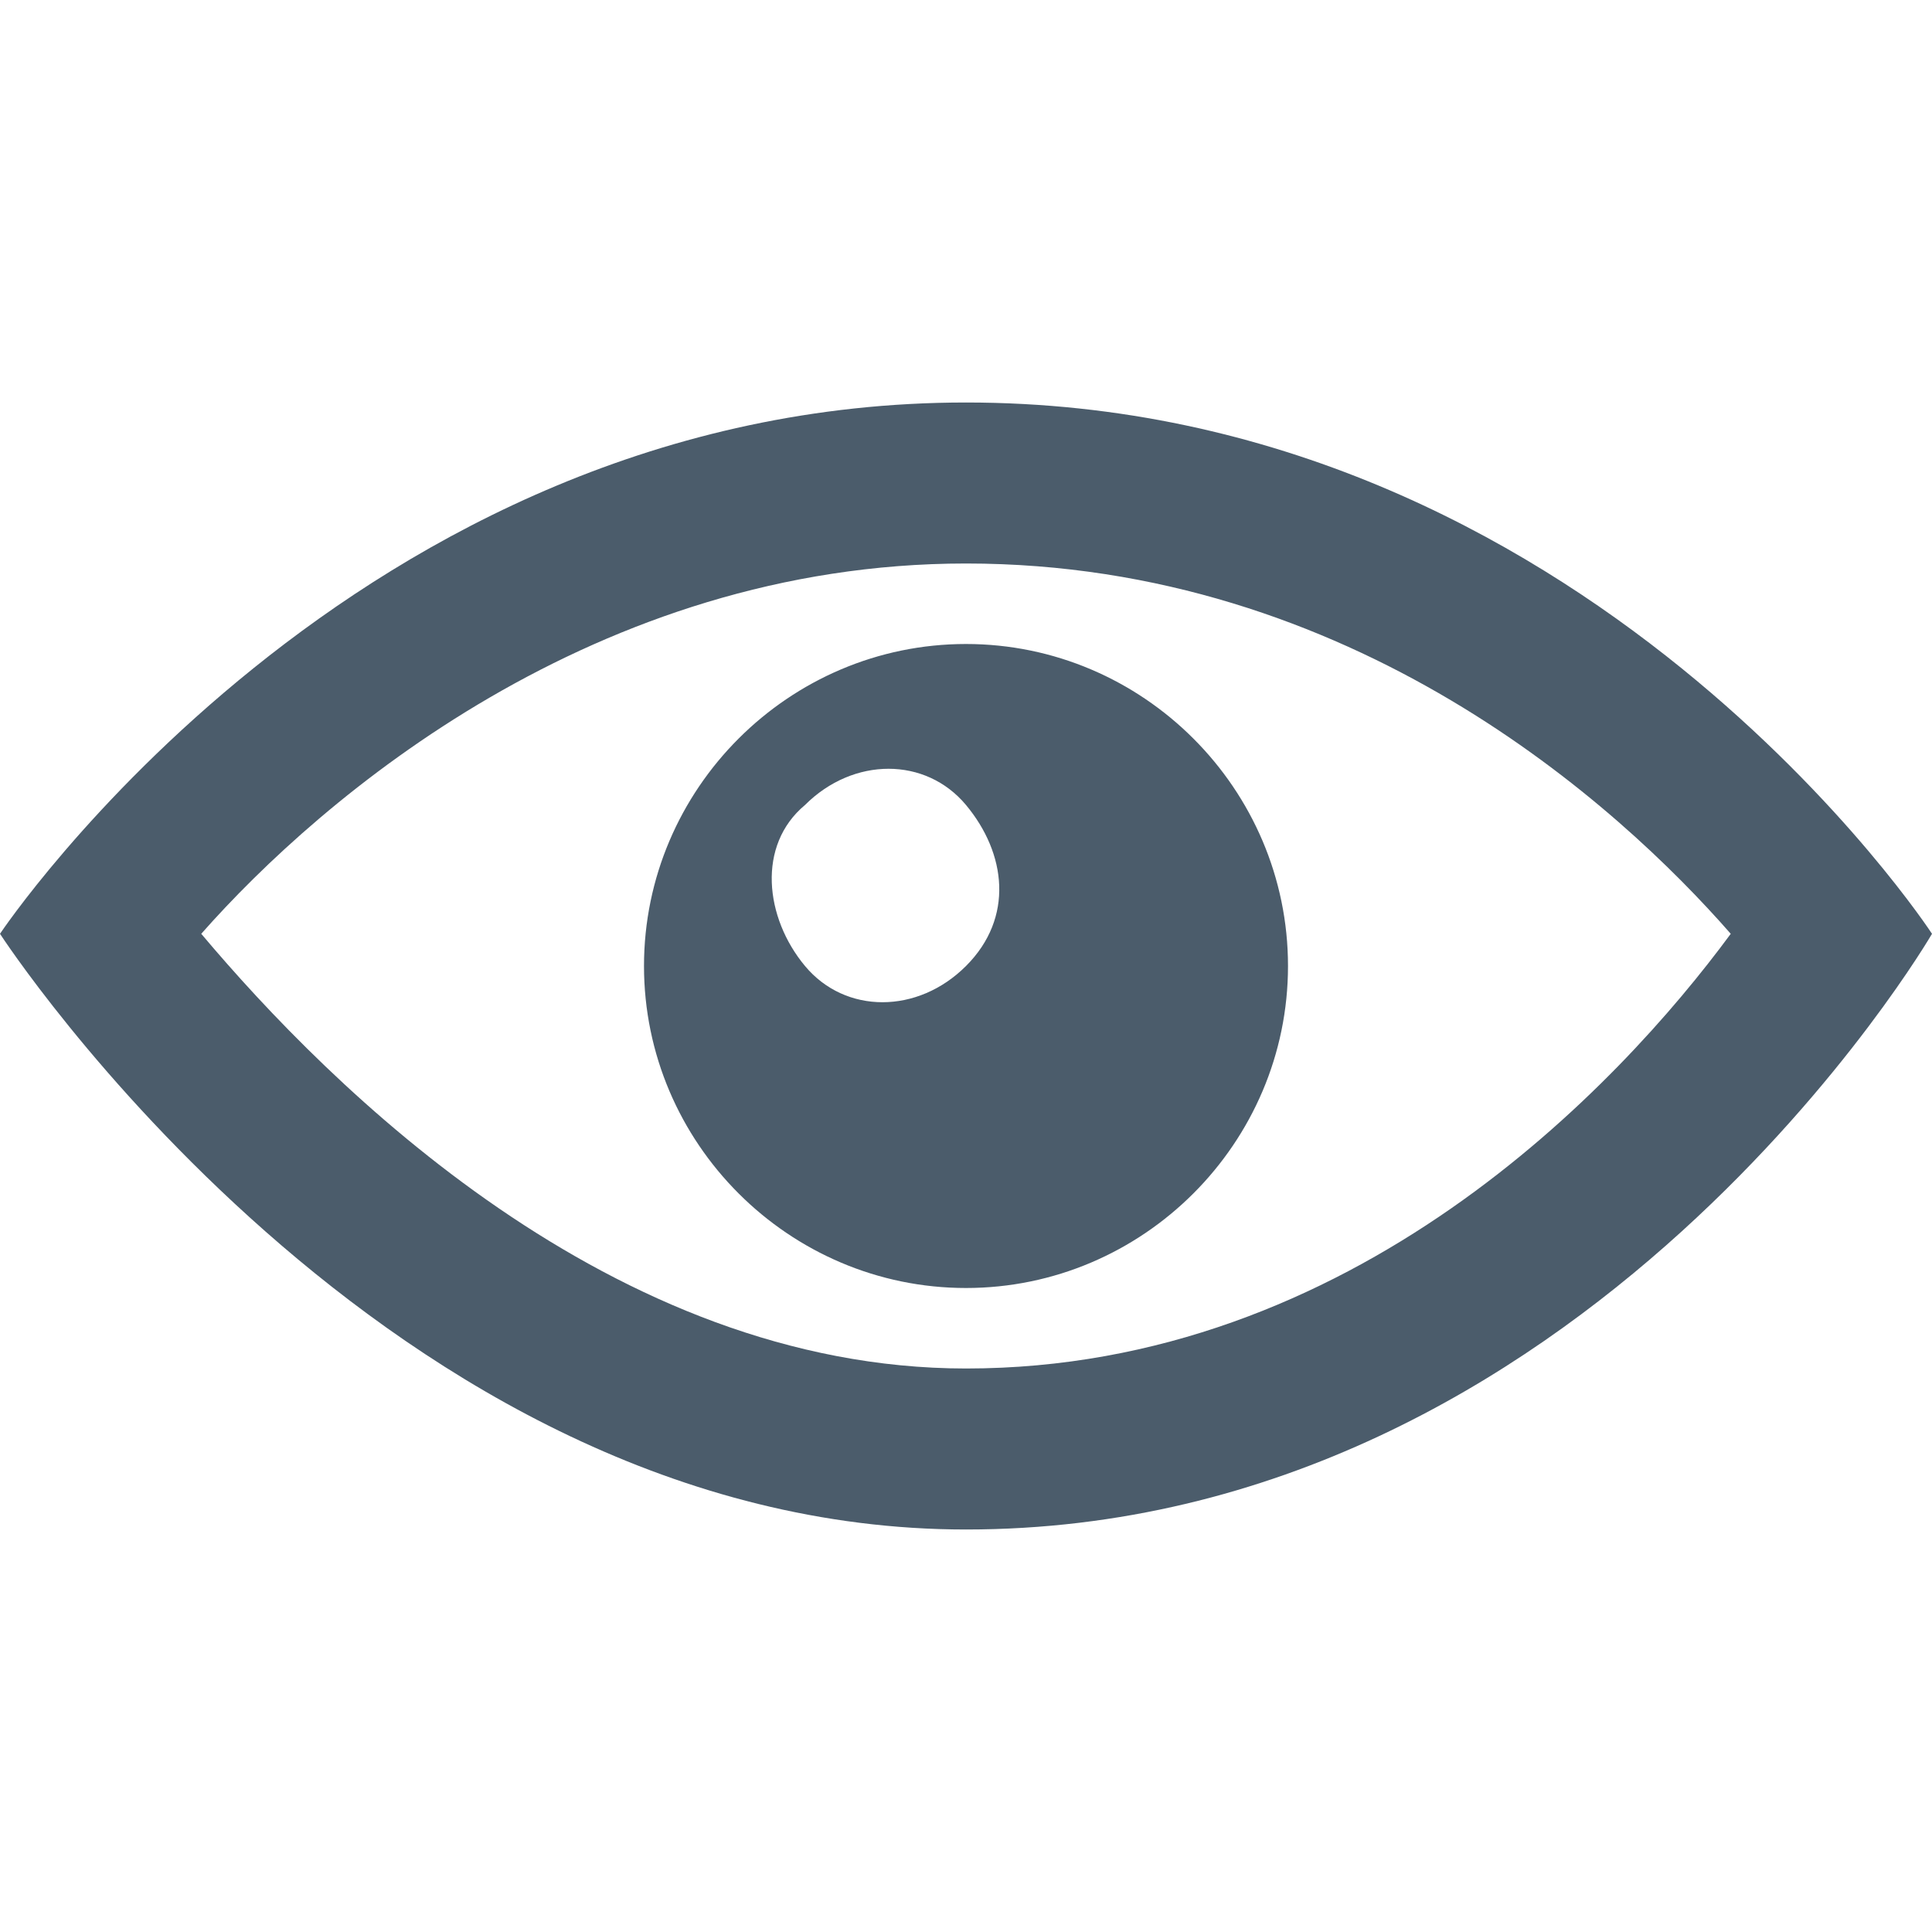 <?xml version="1.0" encoding="utf-8"?>
<!-- Generator: Adobe Illustrator 24.0.2, SVG Export Plug-In . SVG Version: 6.00 Build 0)  -->
<svg version="1.1" id="Calque_1" xmlns="http://www.w3.org/2000/svg" xmlns:xlink="http://www.w3.org/1999/xlink" x="0px" y="0px"
	 viewBox="0 0 24 24" style="enable-background:new 0 0 24 24;" xml:space="preserve">
<style type="text/css">
	.st0{fill:#4B5C6B;}
</style>
<path class="st0" d="M12,7c4.8,0,8.1,3,9.5,4.6C20.1,13.5,16.8,17,12,17c-4.4,0-7.9-3.5-9.5-5.4C4,9.9,7.4,7,12,7z M12,5
	C4.4,5,0,11.6,0,11.6S4.8,19,12,19c7.7,0,12-7.4,12-7.4S19.7,5,12,5z M12,8c-2.2,0-4,1.8-4,4s1.8,4,4,4c2.2,0,4-1.8,4-4S14.2,8,12,8
	z M12,12c-0.6,0.6-1.5,0.6-2,0s-0.6-1.5,0-2c0.6-0.6,1.5-0.6,2,0S12.6,11.4,12,12z"/>
</svg>
